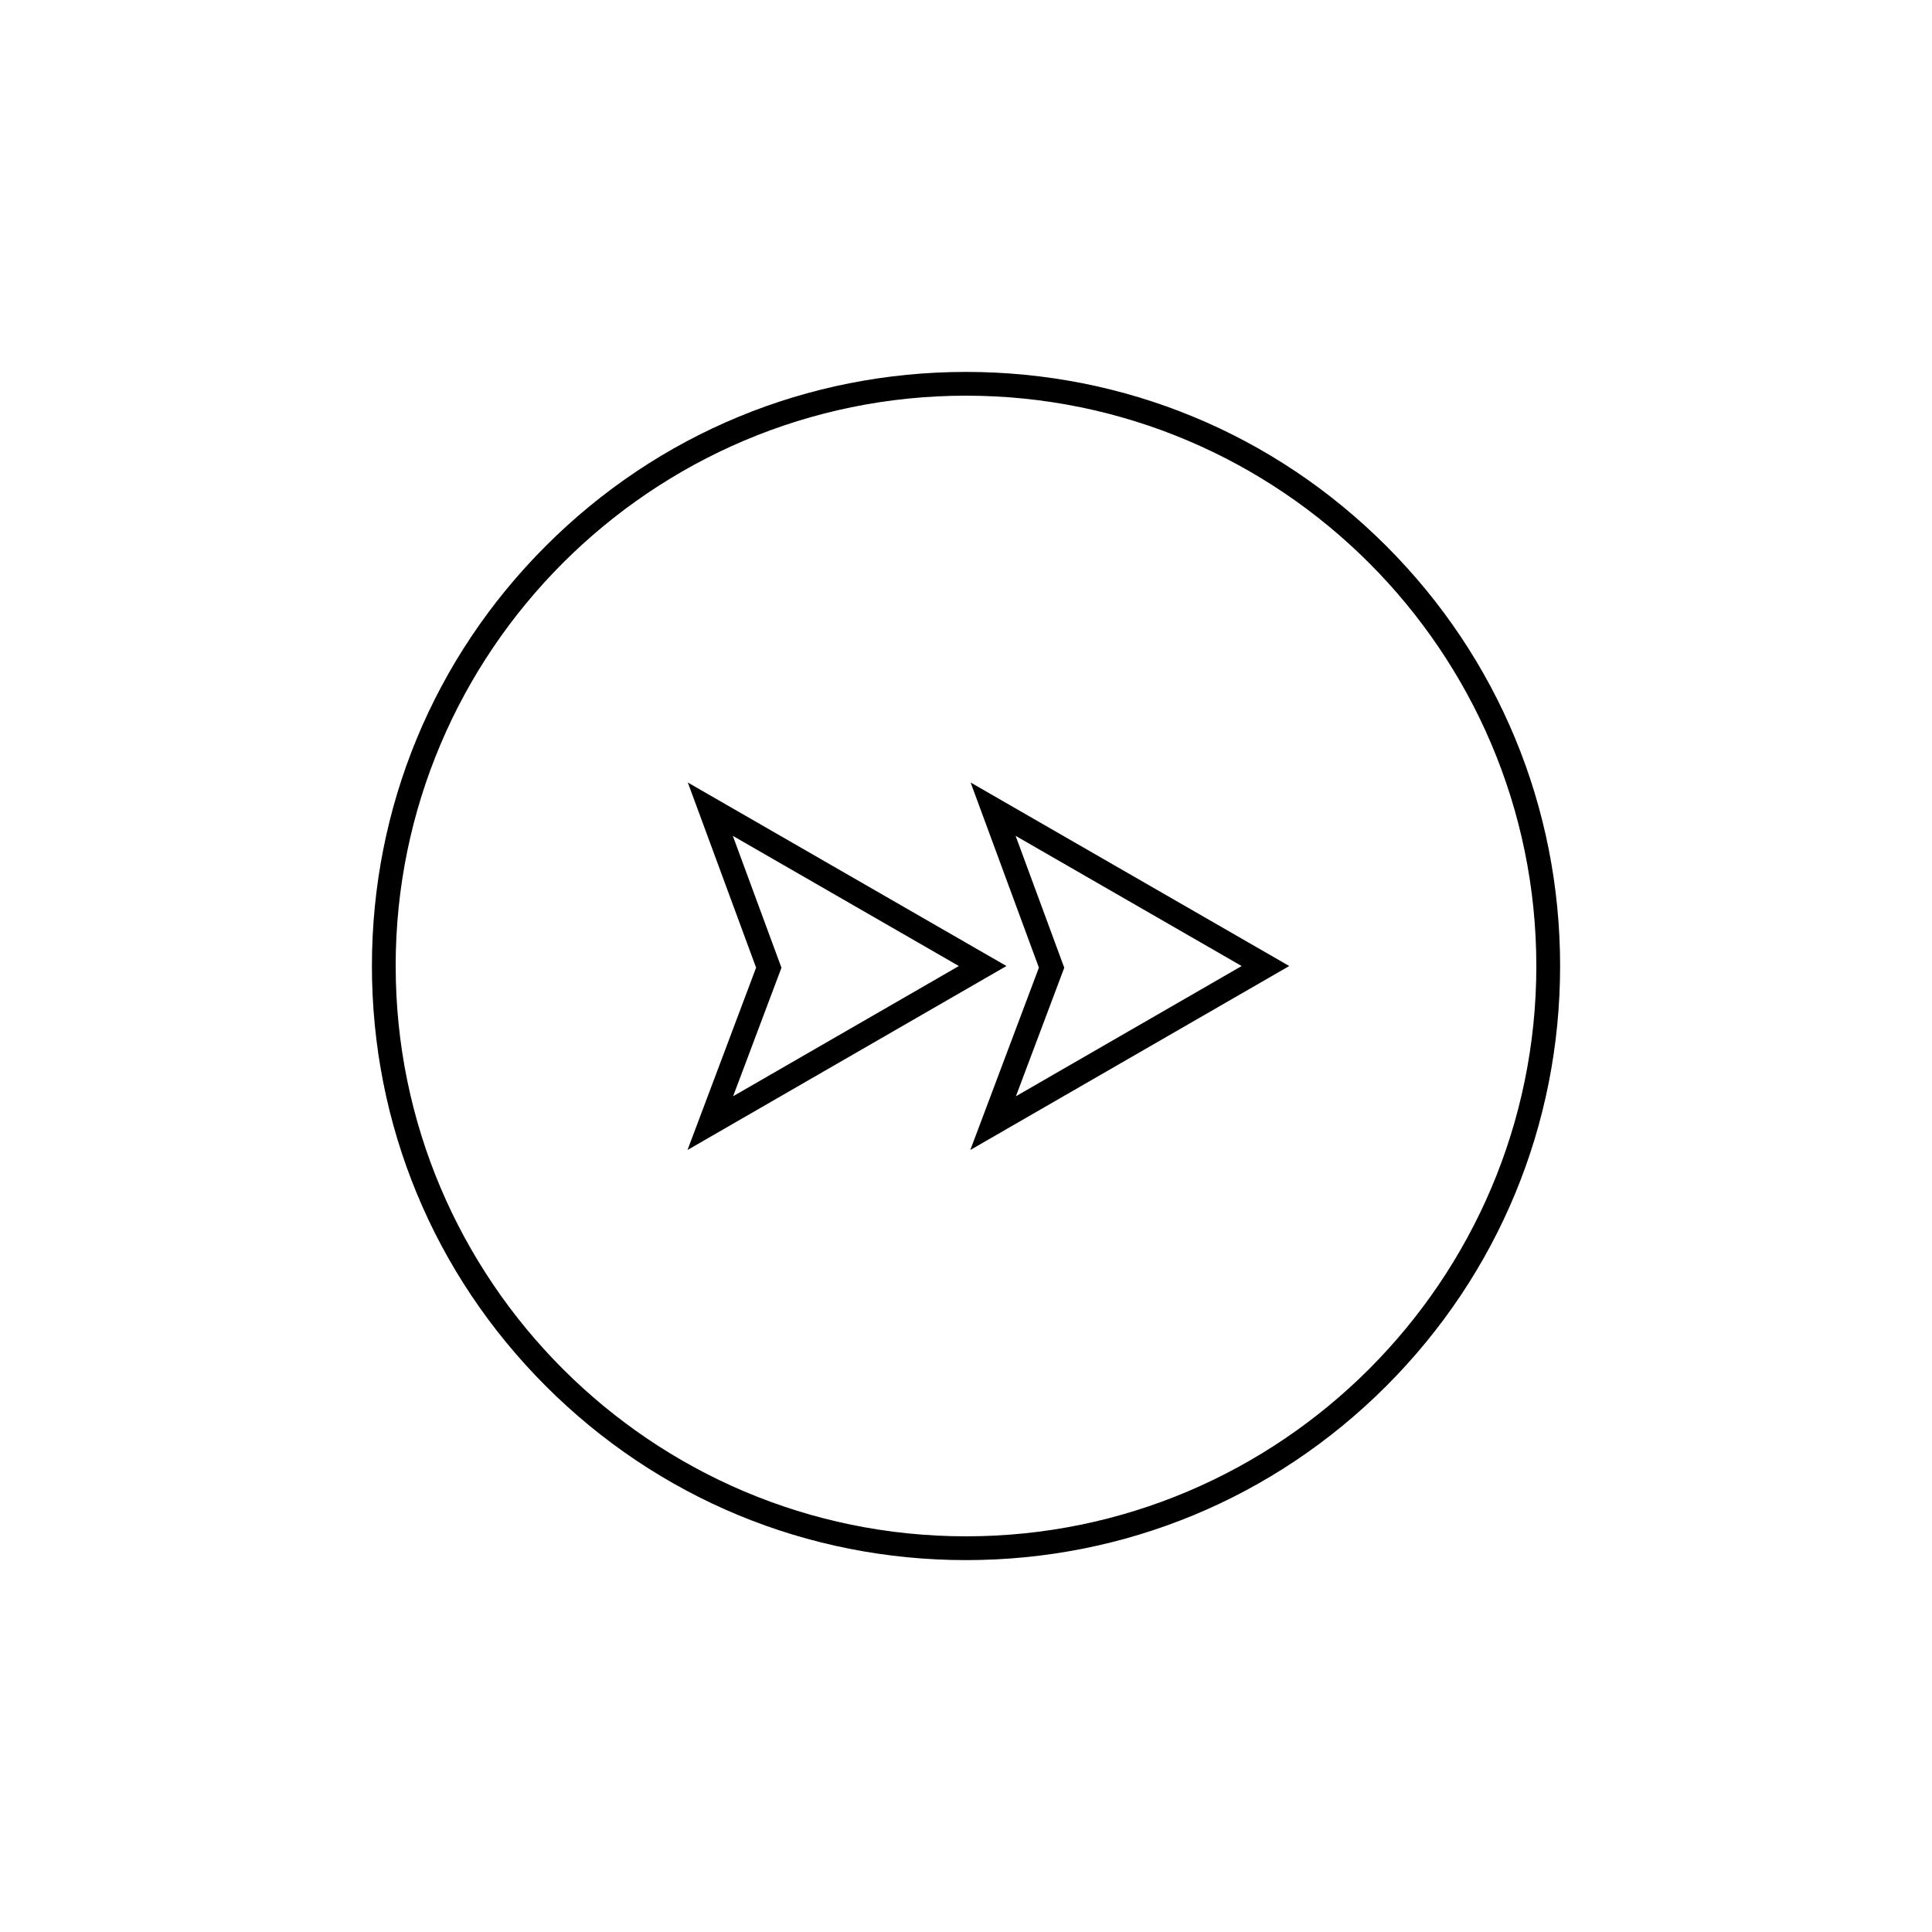 <?xml version="1.0" encoding="UTF-8"?>
<svg width="752pt" height="752pt" version="1.1" viewBox="0 0 752 752" xmlns="http://www.w3.org/2000/svg">
 <defs>
  <clipPath id="a">
   <path d="m255 184h357.79v384h-357.79z"/>
  </clipPath>
 </defs>
 <path d="m212.47 539.54c-43.66-43.66-67.707-101.75-67.707-163.54 0-61.785 24.047-119.88 67.707-163.53 43.656-43.66 101.75-67.707 163.53-67.707 61.789 0 119.88 24.051 163.54 67.707 43.656 43.656 67.707 101.75 67.707 163.53 0 61.789-24.051 119.88-67.707 163.54-43.66 43.656-101.75 67.707-163.54 67.707-61.785 0-119.88-24.051-163.53-67.707zm-58.457-163.54c0 122.37 99.617 221.99 221.99 221.99 122.37 0 221.99-99.617 221.99-221.99-0.004-122.37-99.621-221.99-222-221.99-122.37 0-221.99 99.617-221.99 221.99z"/>
 <g clip-path="url(#a)">
  <path transform="matrix(.925 0 0 .925 139.21 139.21)" d="m292 256.7-24.6-66.7 114.6 65.999-114.6 66.101z" fill="none" stroke="#000" stroke-miterlimit="10" stroke-width="10"/>
 </g>
 <path transform="matrix(.925 0 0 .925 139.21 139.21)" d="m173 256.7-24.6-66.7 114.6 65.999-114.6 66.101z" fill="none" stroke="#000" stroke-miterlimit="10" stroke-width="10"/>
</svg>
